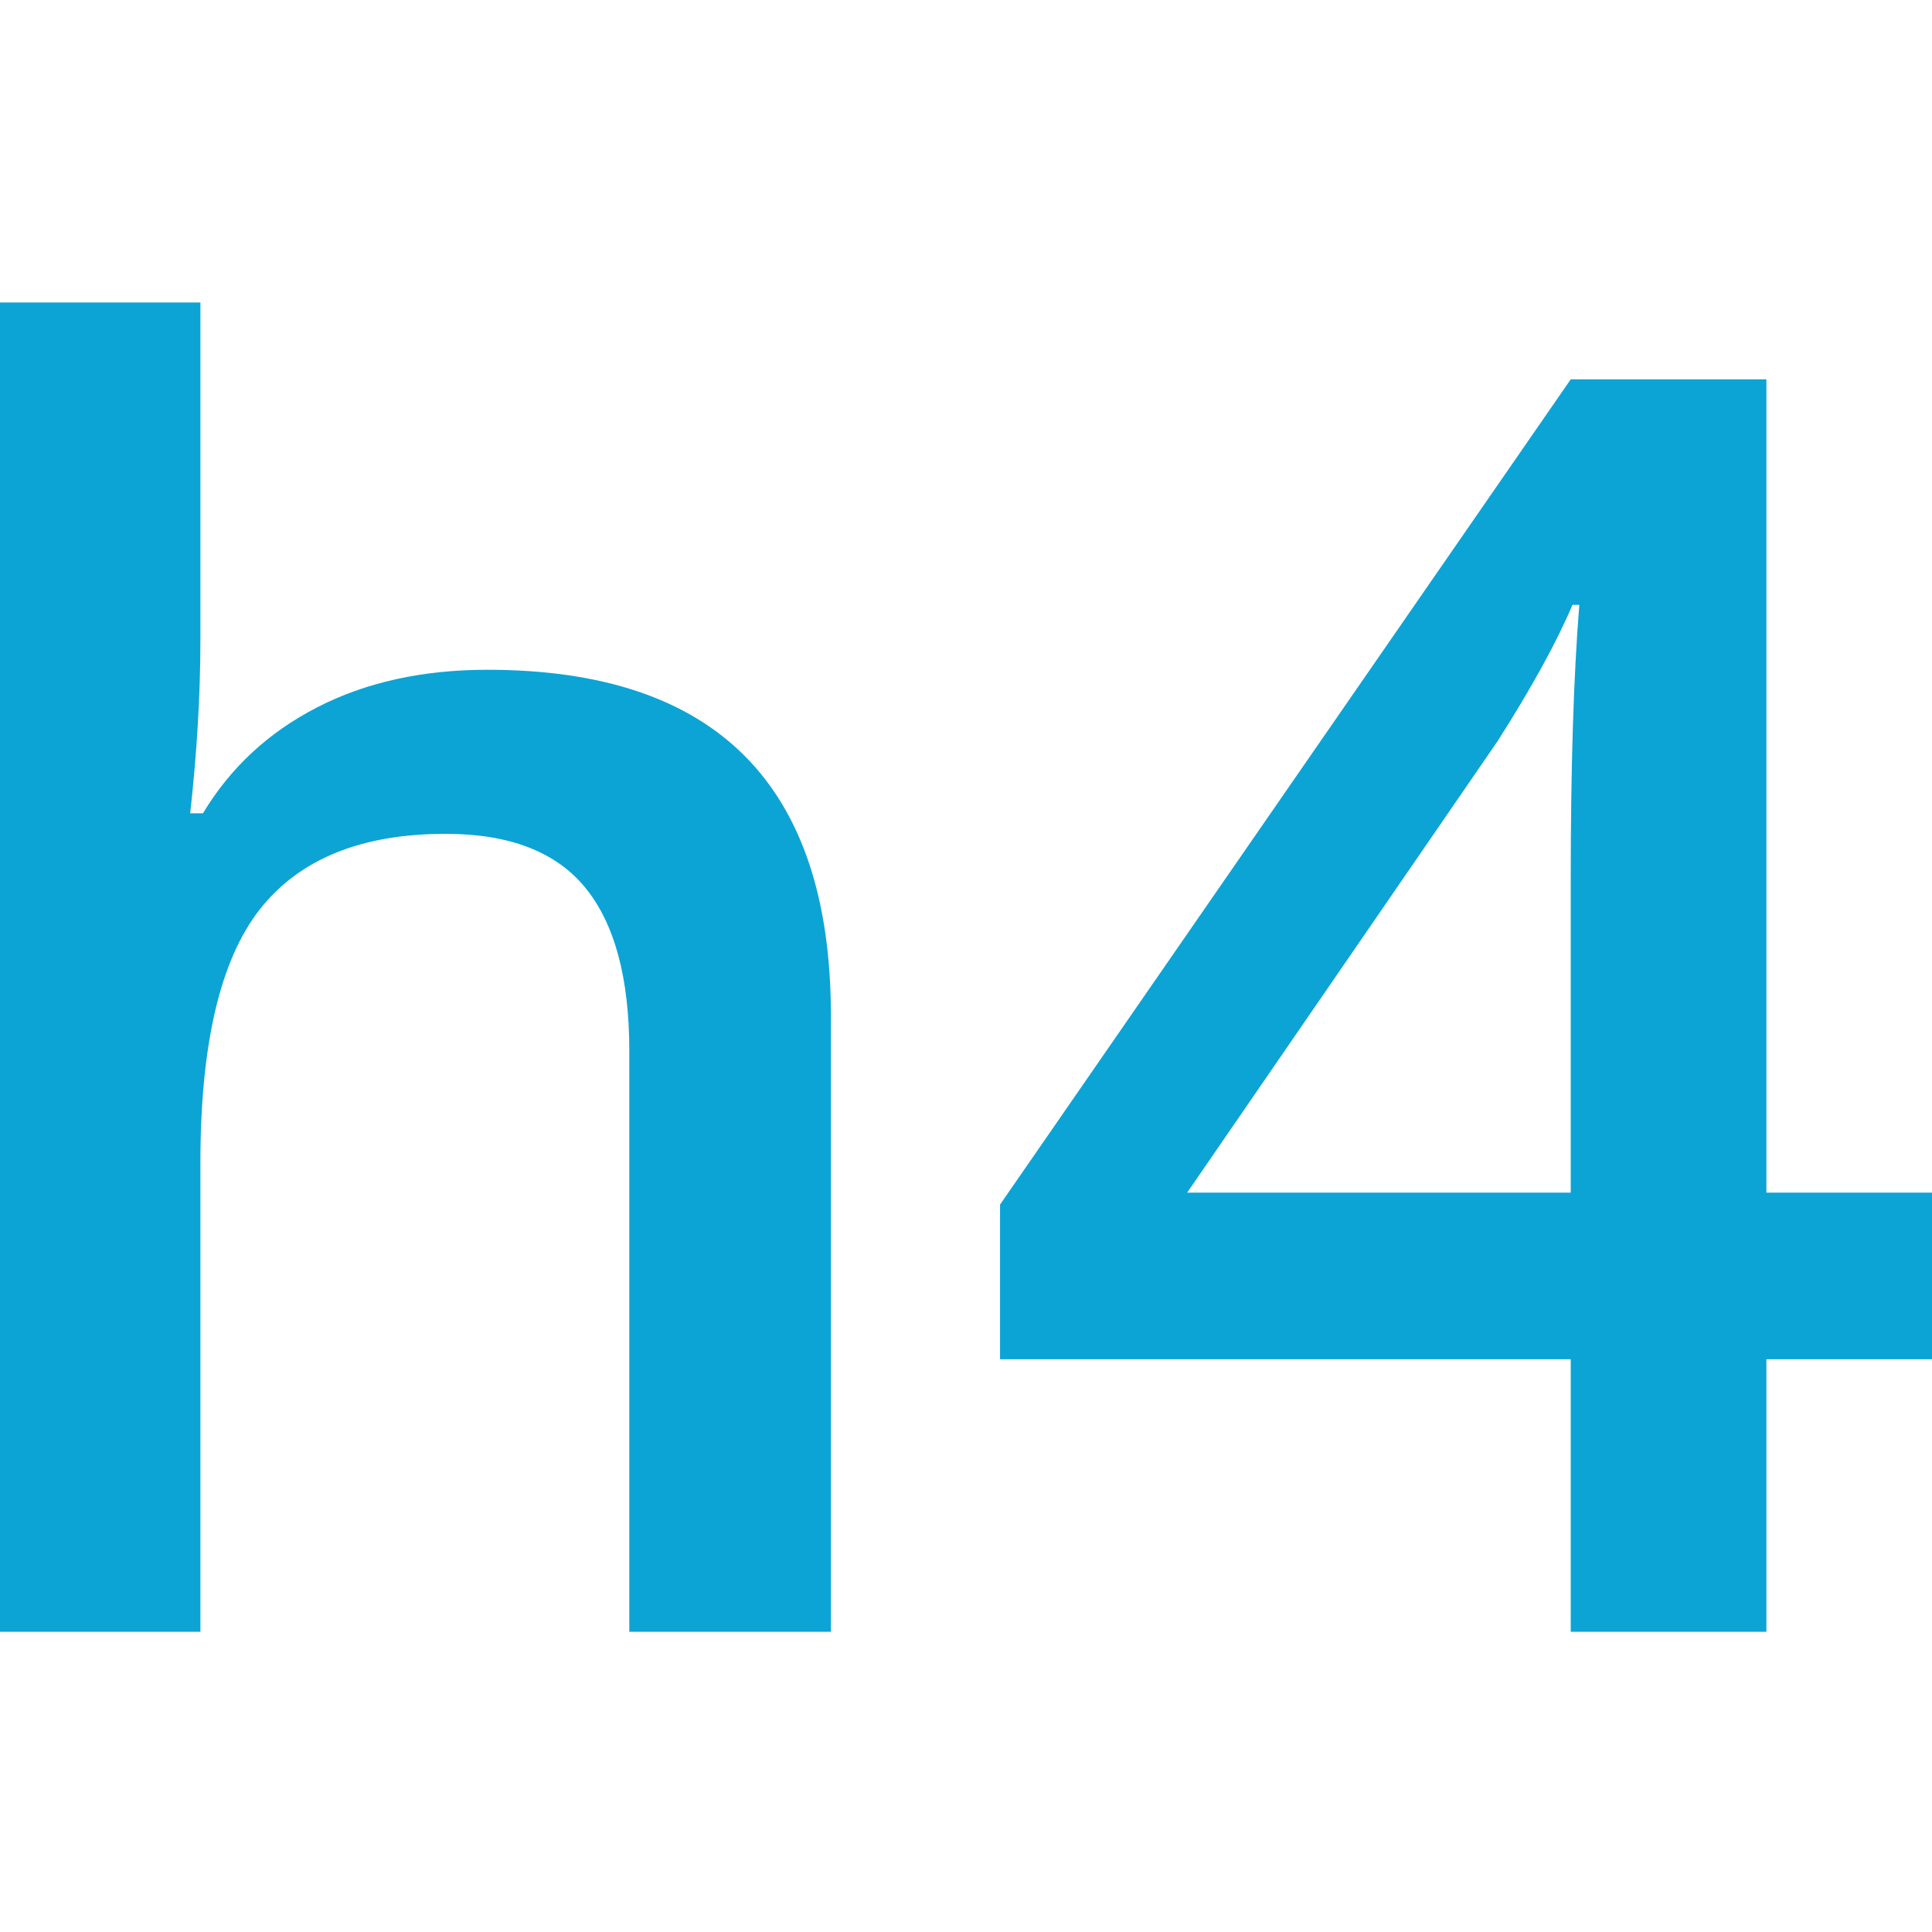 <svg clip-rule="evenodd" fill-rule="evenodd" stroke-linejoin="round" stroke-miterlimit="2" viewBox="0 0 16 16" xmlns="http://www.w3.org/2000/svg"><path d="m22.63 24.916c0-3.955-1.963-5.933-5.889-5.933-1.113 0-2.087.215-2.922.645s-1.487 1.035-1.956 1.816h-.219c.117-1.054.175-2.045.175-2.973v-5.786h-3.442v22.793h3.442v-8.042c0-2.032.34-3.479 1.018-4.344.679-.864 1.741-1.296 3.186-1.296 1.094 0 1.892.308 2.395.923s.755 1.548.755 2.798v9.961h3.457zm18.926 3.032h-2.886v-13.945h-3.355l-9.785 14.15v2.652h9.785v4.673h3.355v-4.673h2.886zm-12.818 0 5.318-7.734c.586-.918 1.015-1.699 1.289-2.344h.117c-.098 1.221-.147 2.788-.147 4.702v5.376z" fill="#0ca4d5" fill-rule="nonzero" transform="matrix(.483 0 0 .483 -4.049 -3.622)"/></svg>